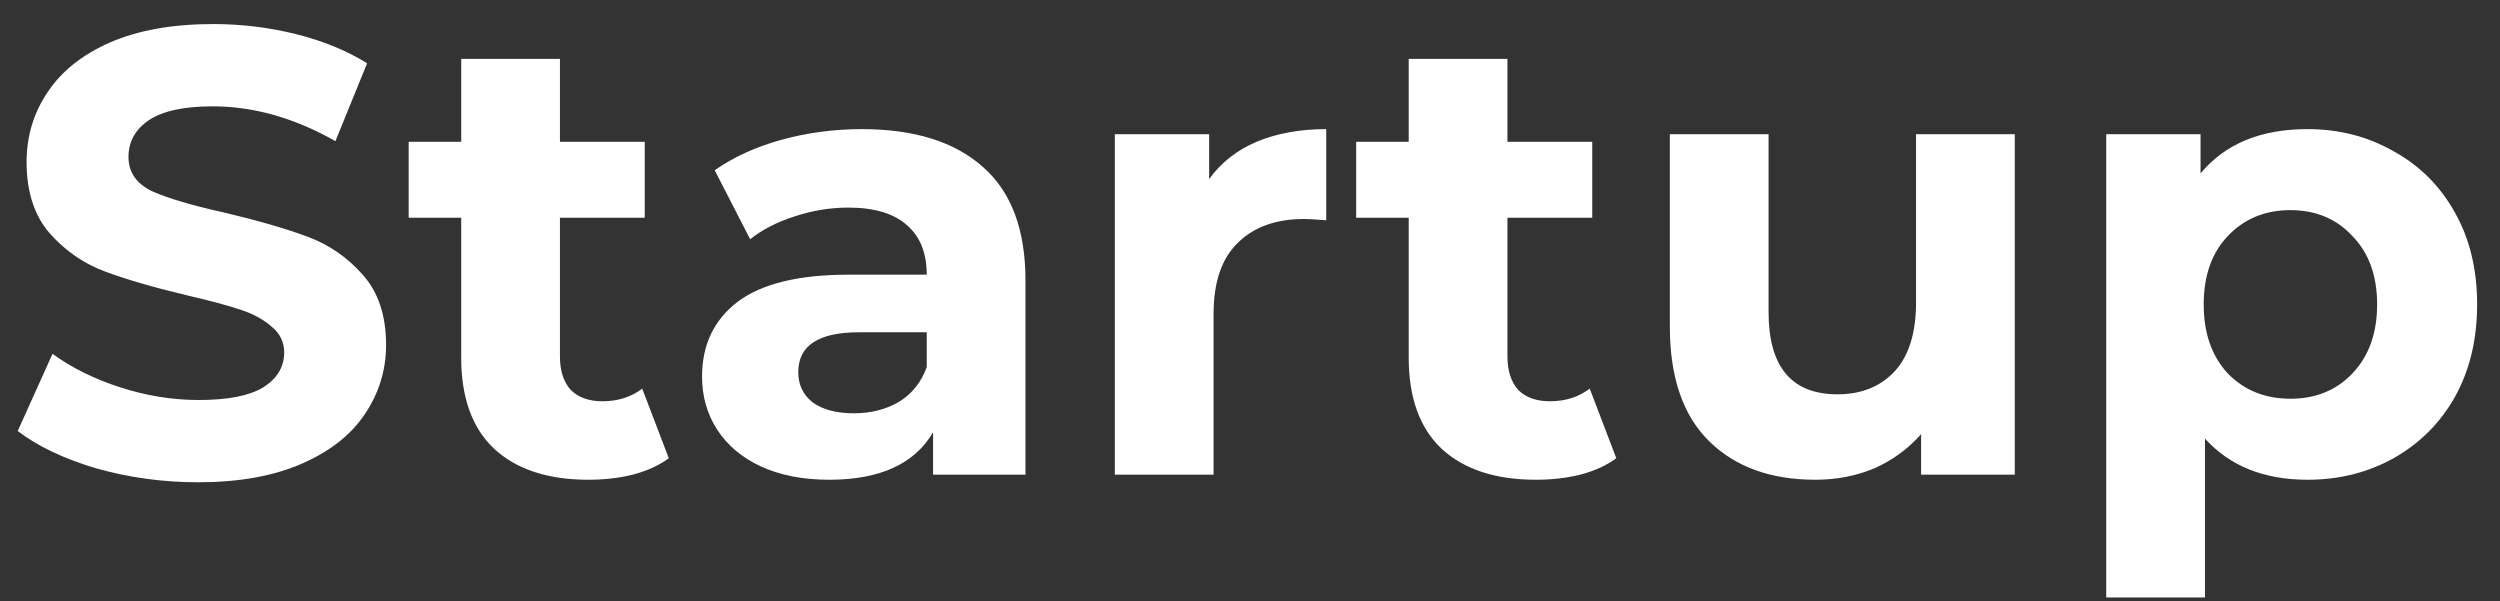 <svg width="79" height="19" viewBox="0 0 79 19" fill="none" xmlns="http://www.w3.org/2000/svg">
<rect x="0" y="0" width="79" height="19" fill="#333333" stroke="none"/>
<path d="M6.26 15.24C5.153 15.24 4.08 15.093 3.04 14.8C2.013 14.493 1.187 14.1 0.56 13.62L1.66 11.18C2.26 11.62 2.973 11.973 3.8 12.24C4.627 12.507 5.453 12.64 6.28 12.64C7.2 12.64 7.88 12.507 8.32 12.24C8.76 11.96 8.98 11.593 8.98 11.14C8.98 10.807 8.847 10.533 8.58 10.32C8.327 10.093 7.993 9.913 7.58 9.78C7.18 9.647 6.633 9.5 5.94 9.34C4.873 9.087 4 8.833 3.32 8.58C2.64 8.327 2.053 7.92 1.56 7.36C1.08 6.8 0.84 6.053 0.84 5.12C0.84 4.307 1.06 3.573 1.5 2.92C1.94 2.253 2.6 1.727 3.48 1.34C4.373 0.953 5.46 0.76 6.74 0.76C7.633 0.76 8.507 0.867 9.36 1.08C10.213 1.293 10.96 1.6 11.6 2L10.6 4.46C9.307 3.727 8.013 3.36 6.72 3.36C5.813 3.36 5.14 3.507 4.7 3.8C4.273 4.093 4.06 4.48 4.06 4.96C4.06 5.44 4.307 5.8 4.8 6.04C5.307 6.267 6.073 6.493 7.1 6.72C8.167 6.973 9.04 7.227 9.72 7.48C10.4 7.733 10.98 8.133 11.46 8.68C11.953 9.227 12.2 9.967 12.2 10.9C12.2 11.7 11.973 12.433 11.52 13.1C11.08 13.753 10.413 14.273 9.52 14.66C8.627 15.047 7.54 15.24 6.26 15.24ZM21.134 14.48C20.827 14.707 20.447 14.88 19.994 15C19.554 15.107 19.087 15.16 18.594 15.16C17.314 15.16 16.321 14.833 15.614 14.18C14.921 13.527 14.574 12.567 14.574 11.3V6.88H12.914V4.48H14.574V1.86H17.694V4.48H20.374V6.88H17.694V11.26C17.694 11.713 17.807 12.067 18.034 12.32C18.274 12.56 18.607 12.68 19.034 12.68C19.527 12.68 19.947 12.547 20.294 12.28L21.134 14.48ZM27.225 4.08C28.892 4.08 30.172 4.48 31.065 5.28C31.959 6.067 32.405 7.26 32.405 8.86V15H29.485V13.66C28.899 14.66 27.805 15.16 26.205 15.16C25.379 15.16 24.659 15.02 24.045 14.74C23.445 14.46 22.985 14.073 22.665 13.58C22.345 13.087 22.185 12.527 22.185 11.9C22.185 10.9 22.559 10.113 23.305 9.54C24.065 8.967 25.232 8.68 26.805 8.68H29.285C29.285 8 29.079 7.48 28.665 7.12C28.252 6.747 27.632 6.56 26.805 6.56C26.232 6.56 25.665 6.653 25.105 6.84C24.559 7.013 24.092 7.253 23.705 7.56L22.585 5.38C23.172 4.967 23.872 4.647 24.685 4.42C25.512 4.193 26.359 4.08 27.225 4.08ZM26.985 13.06C27.519 13.06 27.992 12.94 28.405 12.7C28.819 12.447 29.112 12.08 29.285 11.6V10.5H27.145C25.865 10.5 25.225 10.92 25.225 11.76C25.225 12.16 25.379 12.48 25.685 12.72C26.005 12.947 26.439 13.06 26.985 13.06ZM38.209 5.66C38.582 5.14 39.082 4.747 39.709 4.48C40.349 4.213 41.082 4.08 41.909 4.08V6.96C41.562 6.933 41.329 6.92 41.209 6.92C40.316 6.92 39.616 7.173 39.109 7.68C38.602 8.173 38.349 8.92 38.349 9.92V15H35.229V4.24H38.209V5.66ZM51.075 14.48C50.769 14.707 50.389 14.88 49.935 15C49.495 15.107 49.029 15.16 48.535 15.16C47.255 15.16 46.262 14.833 45.555 14.18C44.862 13.527 44.515 12.567 44.515 11.3V6.88H42.855V4.48H44.515V1.86H47.635V4.48H50.315V6.88H47.635V11.26C47.635 11.713 47.749 12.067 47.975 12.32C48.215 12.56 48.549 12.68 48.975 12.68C49.469 12.68 49.889 12.547 50.235 12.28L51.075 14.48ZM63.667 4.24V15H60.707V13.72C60.293 14.187 59.8 14.547 59.227 14.8C58.653 15.04 58.033 15.16 57.367 15.16C55.953 15.16 54.833 14.753 54.007 13.94C53.18 13.127 52.767 11.92 52.767 10.32V4.24H55.887V9.86C55.887 11.593 56.613 12.46 58.067 12.46C58.813 12.46 59.413 12.22 59.867 11.74C60.32 11.247 60.547 10.52 60.547 9.56V4.24H63.667ZM72.917 4.08C73.917 4.08 74.824 4.313 75.637 4.78C76.464 5.233 77.111 5.88 77.577 6.72C78.044 7.547 78.277 8.513 78.277 9.62C78.277 10.727 78.044 11.7 77.577 12.54C77.111 13.367 76.464 14.013 75.637 14.48C74.824 14.933 73.917 15.16 72.917 15.16C71.544 15.16 70.464 14.727 69.677 13.86V18.88H66.557V4.24H69.537V5.48C70.311 4.547 71.437 4.08 72.917 4.08ZM72.377 12.6C73.177 12.6 73.831 12.333 74.337 11.8C74.857 11.253 75.117 10.527 75.117 9.62C75.117 8.713 74.857 7.993 74.337 7.46C73.831 6.913 73.177 6.64 72.377 6.64C71.577 6.64 70.917 6.913 70.397 7.46C69.891 7.993 69.637 8.713 69.637 9.62C69.637 10.527 69.891 11.253 70.397 11.8C70.917 12.333 71.577 12.6 72.377 12.6Z" fill="white"/>
</svg>

